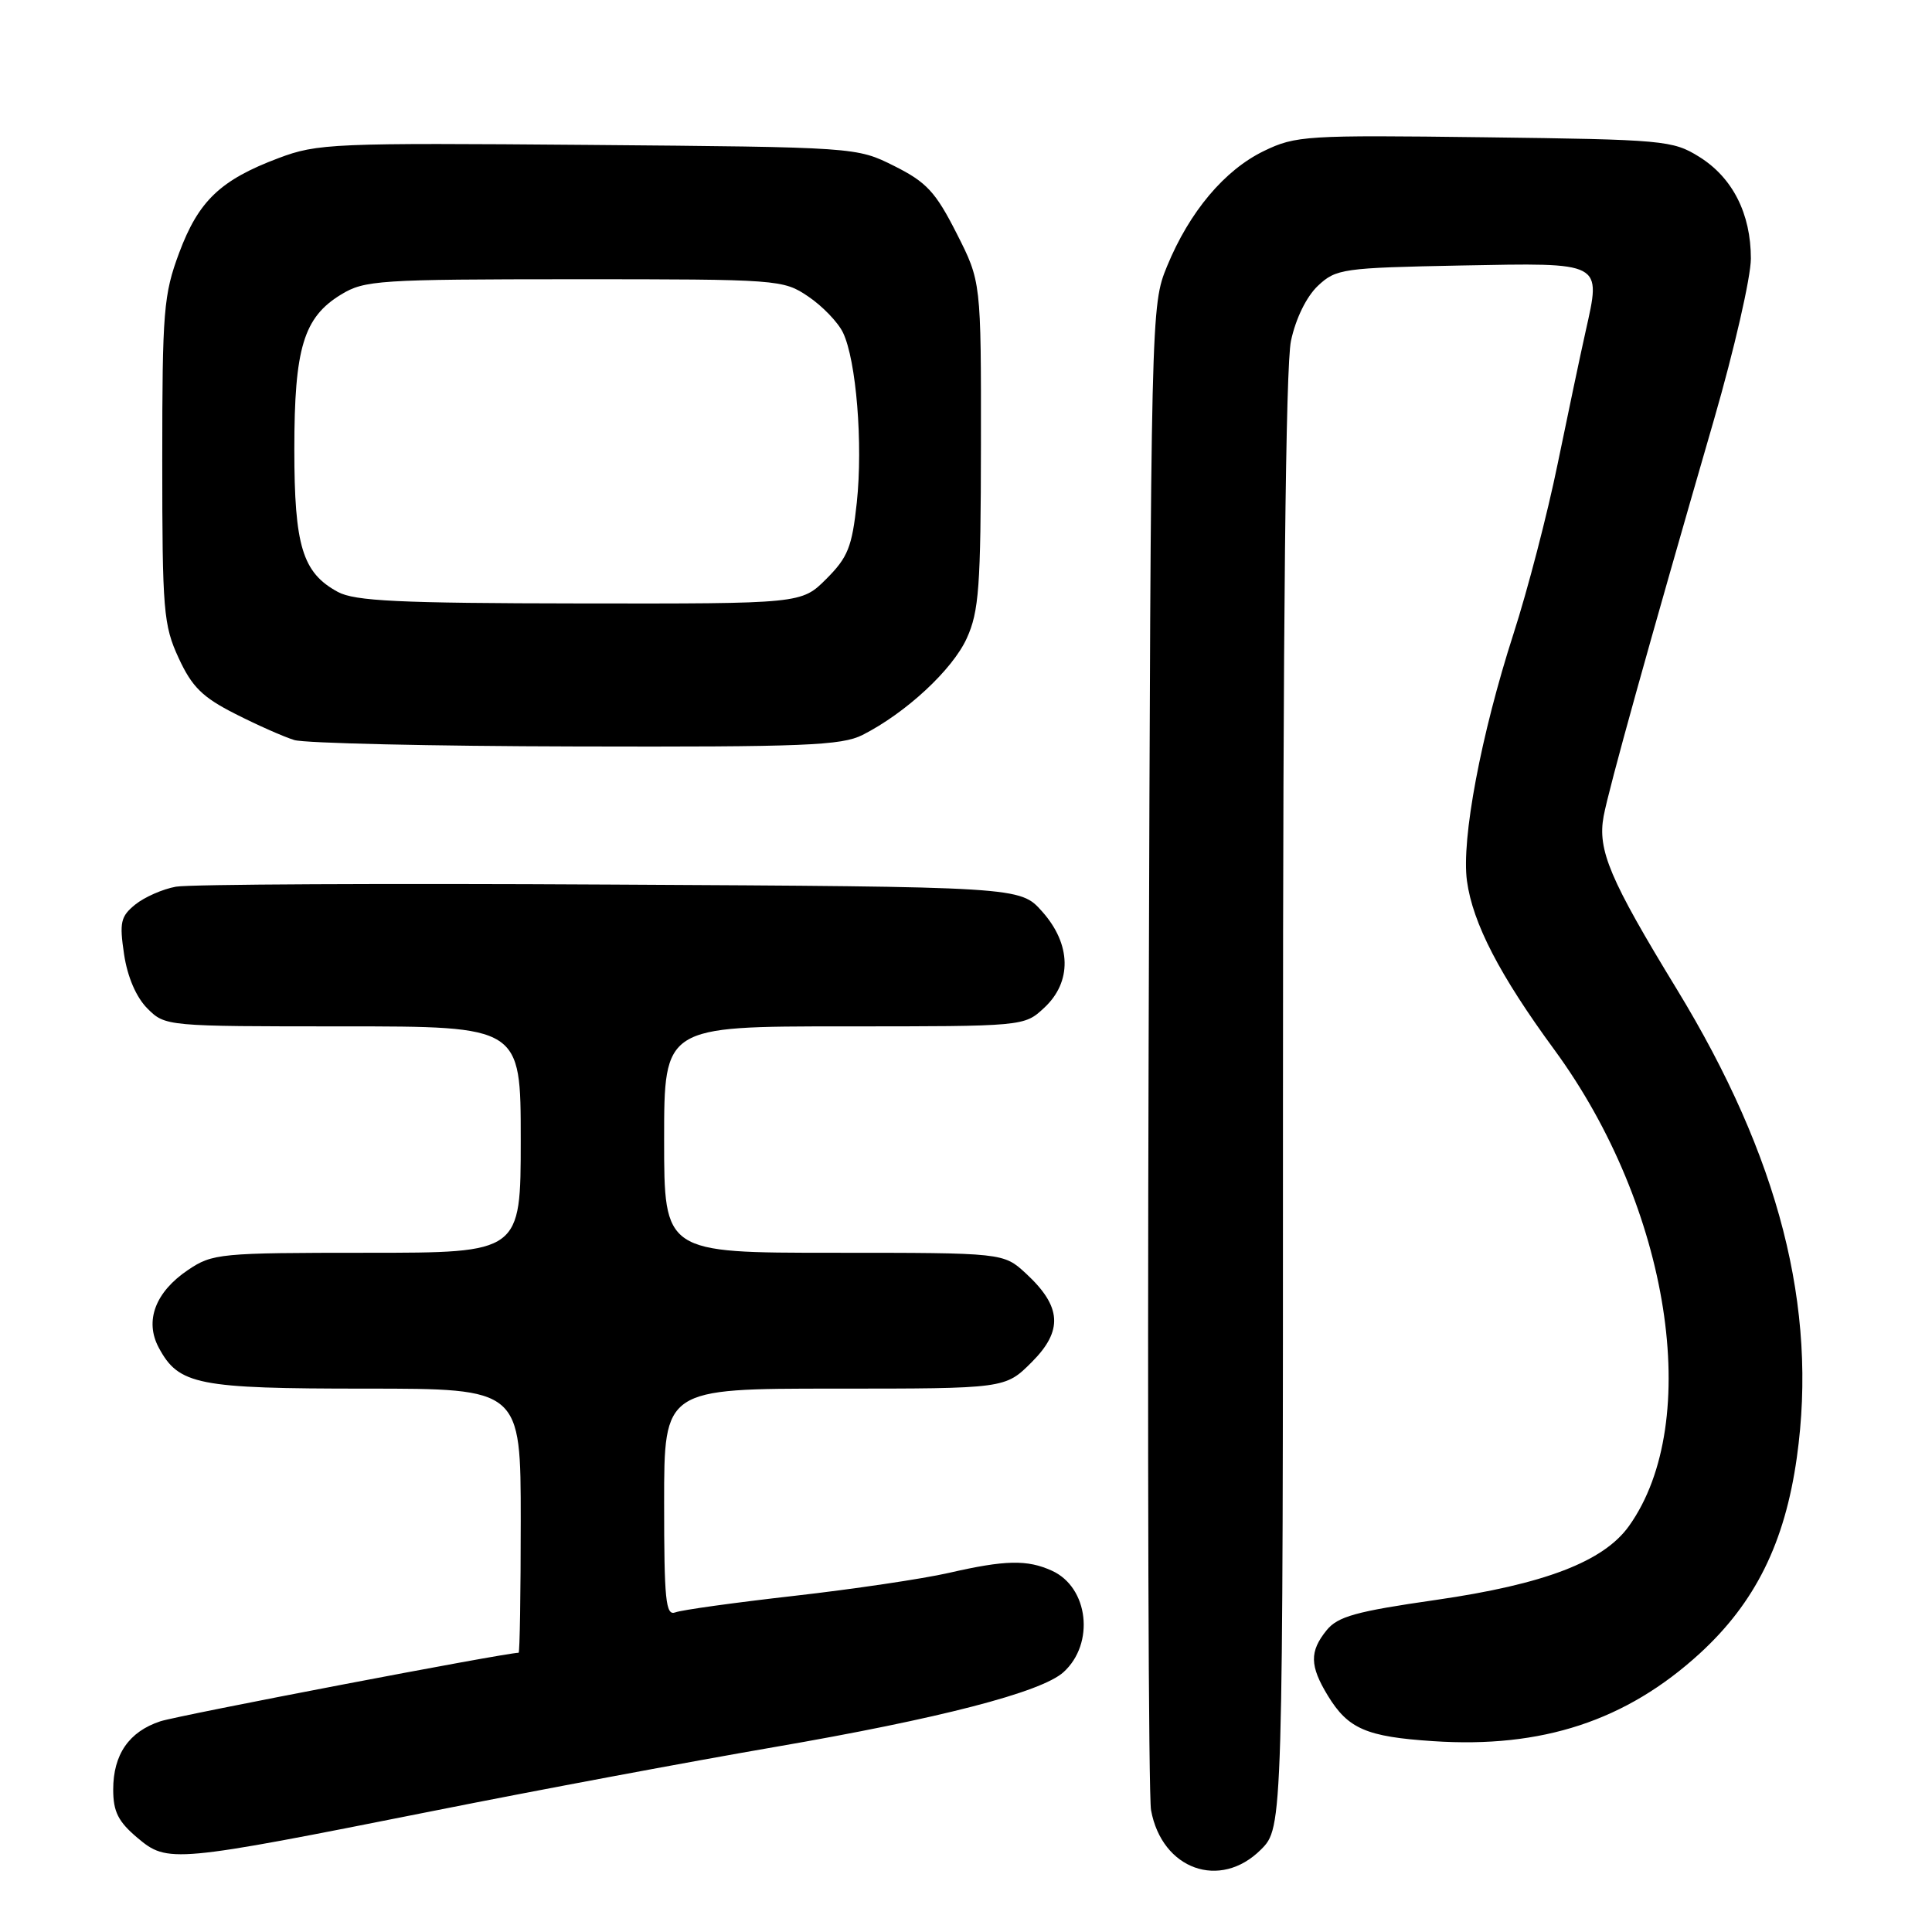 <?xml version="1.0" encoding="UTF-8" standalone="no"?>
<!DOCTYPE svg PUBLIC "-//W3C//DTD SVG 1.1//EN" "http://www.w3.org/Graphics/SVG/1.1/DTD/svg11.dtd" >
<svg xmlns="http://www.w3.org/2000/svg" xmlns:xlink="http://www.w3.org/1999/xlink" version="1.1" viewBox="0 0 256 256">
 <g >
 <path fill="currentColor"
d=" M 167.08 245.08 C 170.00 242.15 170.00 242.15 170.00 146.13 C 170.00 82.43 170.36 48.44 171.06 45.17 C 171.69 42.20 173.12 39.30 174.63 37.87 C 177.04 35.61 177.89 35.49 193.58 35.18 C 212.54 34.82 212.17 34.62 210.10 43.92 C 209.41 46.99 207.75 54.90 206.39 61.50 C 205.04 68.10 202.41 78.22 200.54 84.00 C 196.24 97.34 193.62 111.22 194.38 116.73 C 195.14 122.32 198.71 129.22 205.99 139.14 C 221.27 160.02 225.71 188.36 215.86 202.19 C 212.49 206.92 204.66 209.92 190.26 212.00 C 179.68 213.52 177.26 214.19 175.78 216.02 C 173.50 218.84 173.54 220.73 175.95 224.69 C 178.63 229.08 181.05 230.13 189.88 230.71 C 204.32 231.68 215.48 228.01 225.23 219.09 C 232.58 212.35 236.50 204.44 238.09 193.12 C 240.88 173.29 235.76 153.34 222.19 131.08 C 213.30 116.51 211.66 112.64 212.49 108.15 C 213.19 104.42 218.39 85.71 227.11 55.61 C 229.80 46.31 232.00 36.71 232.00 34.26 C 232.00 28.30 229.57 23.52 225.14 20.77 C 221.65 18.60 220.45 18.49 196.70 18.19 C 173.05 17.89 171.69 17.97 167.47 20.01 C 162.24 22.55 157.61 28.06 154.64 35.28 C 152.51 40.48 152.50 40.95 152.20 138.50 C 152.03 192.40 152.18 238.01 152.52 239.86 C 153.96 247.72 161.67 250.48 167.08 245.08 Z  M 57.45 239.95 C 71.23 237.20 91.51 233.41 102.53 231.51 C 124.47 227.73 137.97 224.24 140.92 221.57 C 145.09 217.79 144.25 210.34 139.39 208.13 C 136.12 206.64 133.20 206.70 125.71 208.42 C 122.29 209.20 113.08 210.57 105.23 211.46 C 97.38 212.35 90.29 213.33 89.48 213.65 C 88.21 214.13 88.00 212.03 88.00 199.11 C 88.00 184.00 88.00 184.00 110.60 184.00 C 133.20 184.00 133.20 184.00 136.71 180.49 C 140.89 176.31 140.68 173.12 135.95 168.75 C 132.97 166.00 132.97 166.00 110.48 166.00 C 88.00 166.00 88.00 166.00 88.00 151.00 C 88.00 136.00 88.00 136.00 111.85 136.00 C 135.71 136.00 135.71 136.00 138.35 133.55 C 142.07 130.11 141.96 125.11 138.08 120.77 C 135.17 117.50 135.17 117.50 80.83 117.21 C 50.95 117.04 25.07 117.17 23.32 117.49 C 21.57 117.80 19.15 118.87 17.93 119.85 C 15.98 121.43 15.81 122.22 16.44 126.45 C 16.89 129.46 18.05 132.14 19.53 133.63 C 21.90 135.99 22.00 136.00 45.45 136.00 C 69.00 136.00 69.00 136.00 69.00 151.00 C 69.00 166.00 69.00 166.00 48.65 166.00 C 29.12 166.00 28.16 166.09 24.91 168.28 C 20.58 171.20 19.14 175.02 21.03 178.56 C 23.68 183.51 26.15 184.00 48.45 184.00 C 69.00 184.00 69.00 184.00 69.00 201.50 C 69.00 211.12 68.87 219.00 68.72 219.00 C 66.98 219.00 23.66 227.29 21.25 228.08 C 17.09 229.45 15.00 232.48 15.00 237.13 C 15.00 240.06 15.67 241.38 18.21 243.52 C 22.21 246.89 22.93 246.82 57.45 239.95 Z  M 114.30 97.38 C 120.05 94.46 126.21 88.74 128.10 84.58 C 129.72 81.02 129.96 77.77 129.98 58.91 C 130.00 37.31 130.00 37.31 126.75 30.91 C 123.97 25.43 122.77 24.14 118.50 22.00 C 113.50 19.50 113.50 19.50 77.91 19.20 C 44.13 18.92 42.05 19.01 36.91 20.95 C 29.22 23.84 26.31 26.61 23.74 33.50 C 21.68 39.03 21.50 41.18 21.50 61.00 C 21.50 80.95 21.66 82.84 23.67 87.19 C 25.43 91.01 26.82 92.39 31.17 94.59 C 34.10 96.08 37.62 97.64 39.00 98.06 C 40.38 98.48 57.16 98.87 76.30 98.91 C 106.55 98.99 111.52 98.79 114.30 97.38 Z  M 44.76 78.43 C 40.08 75.89 39.00 72.35 39.00 59.52 C 39.00 46.12 40.23 42.05 45.19 39.03 C 48.30 37.13 50.18 37.01 76.10 37.00 C 103.21 37.00 103.77 37.04 107.10 39.29 C 108.97 40.55 111.04 42.70 111.70 44.07 C 113.46 47.73 114.36 58.81 113.53 66.60 C 112.90 72.47 112.35 73.85 109.50 76.70 C 106.20 80.00 106.20 80.00 76.85 79.96 C 52.84 79.93 47.00 79.65 44.76 78.43 Z "/>
</g>
</svg>
